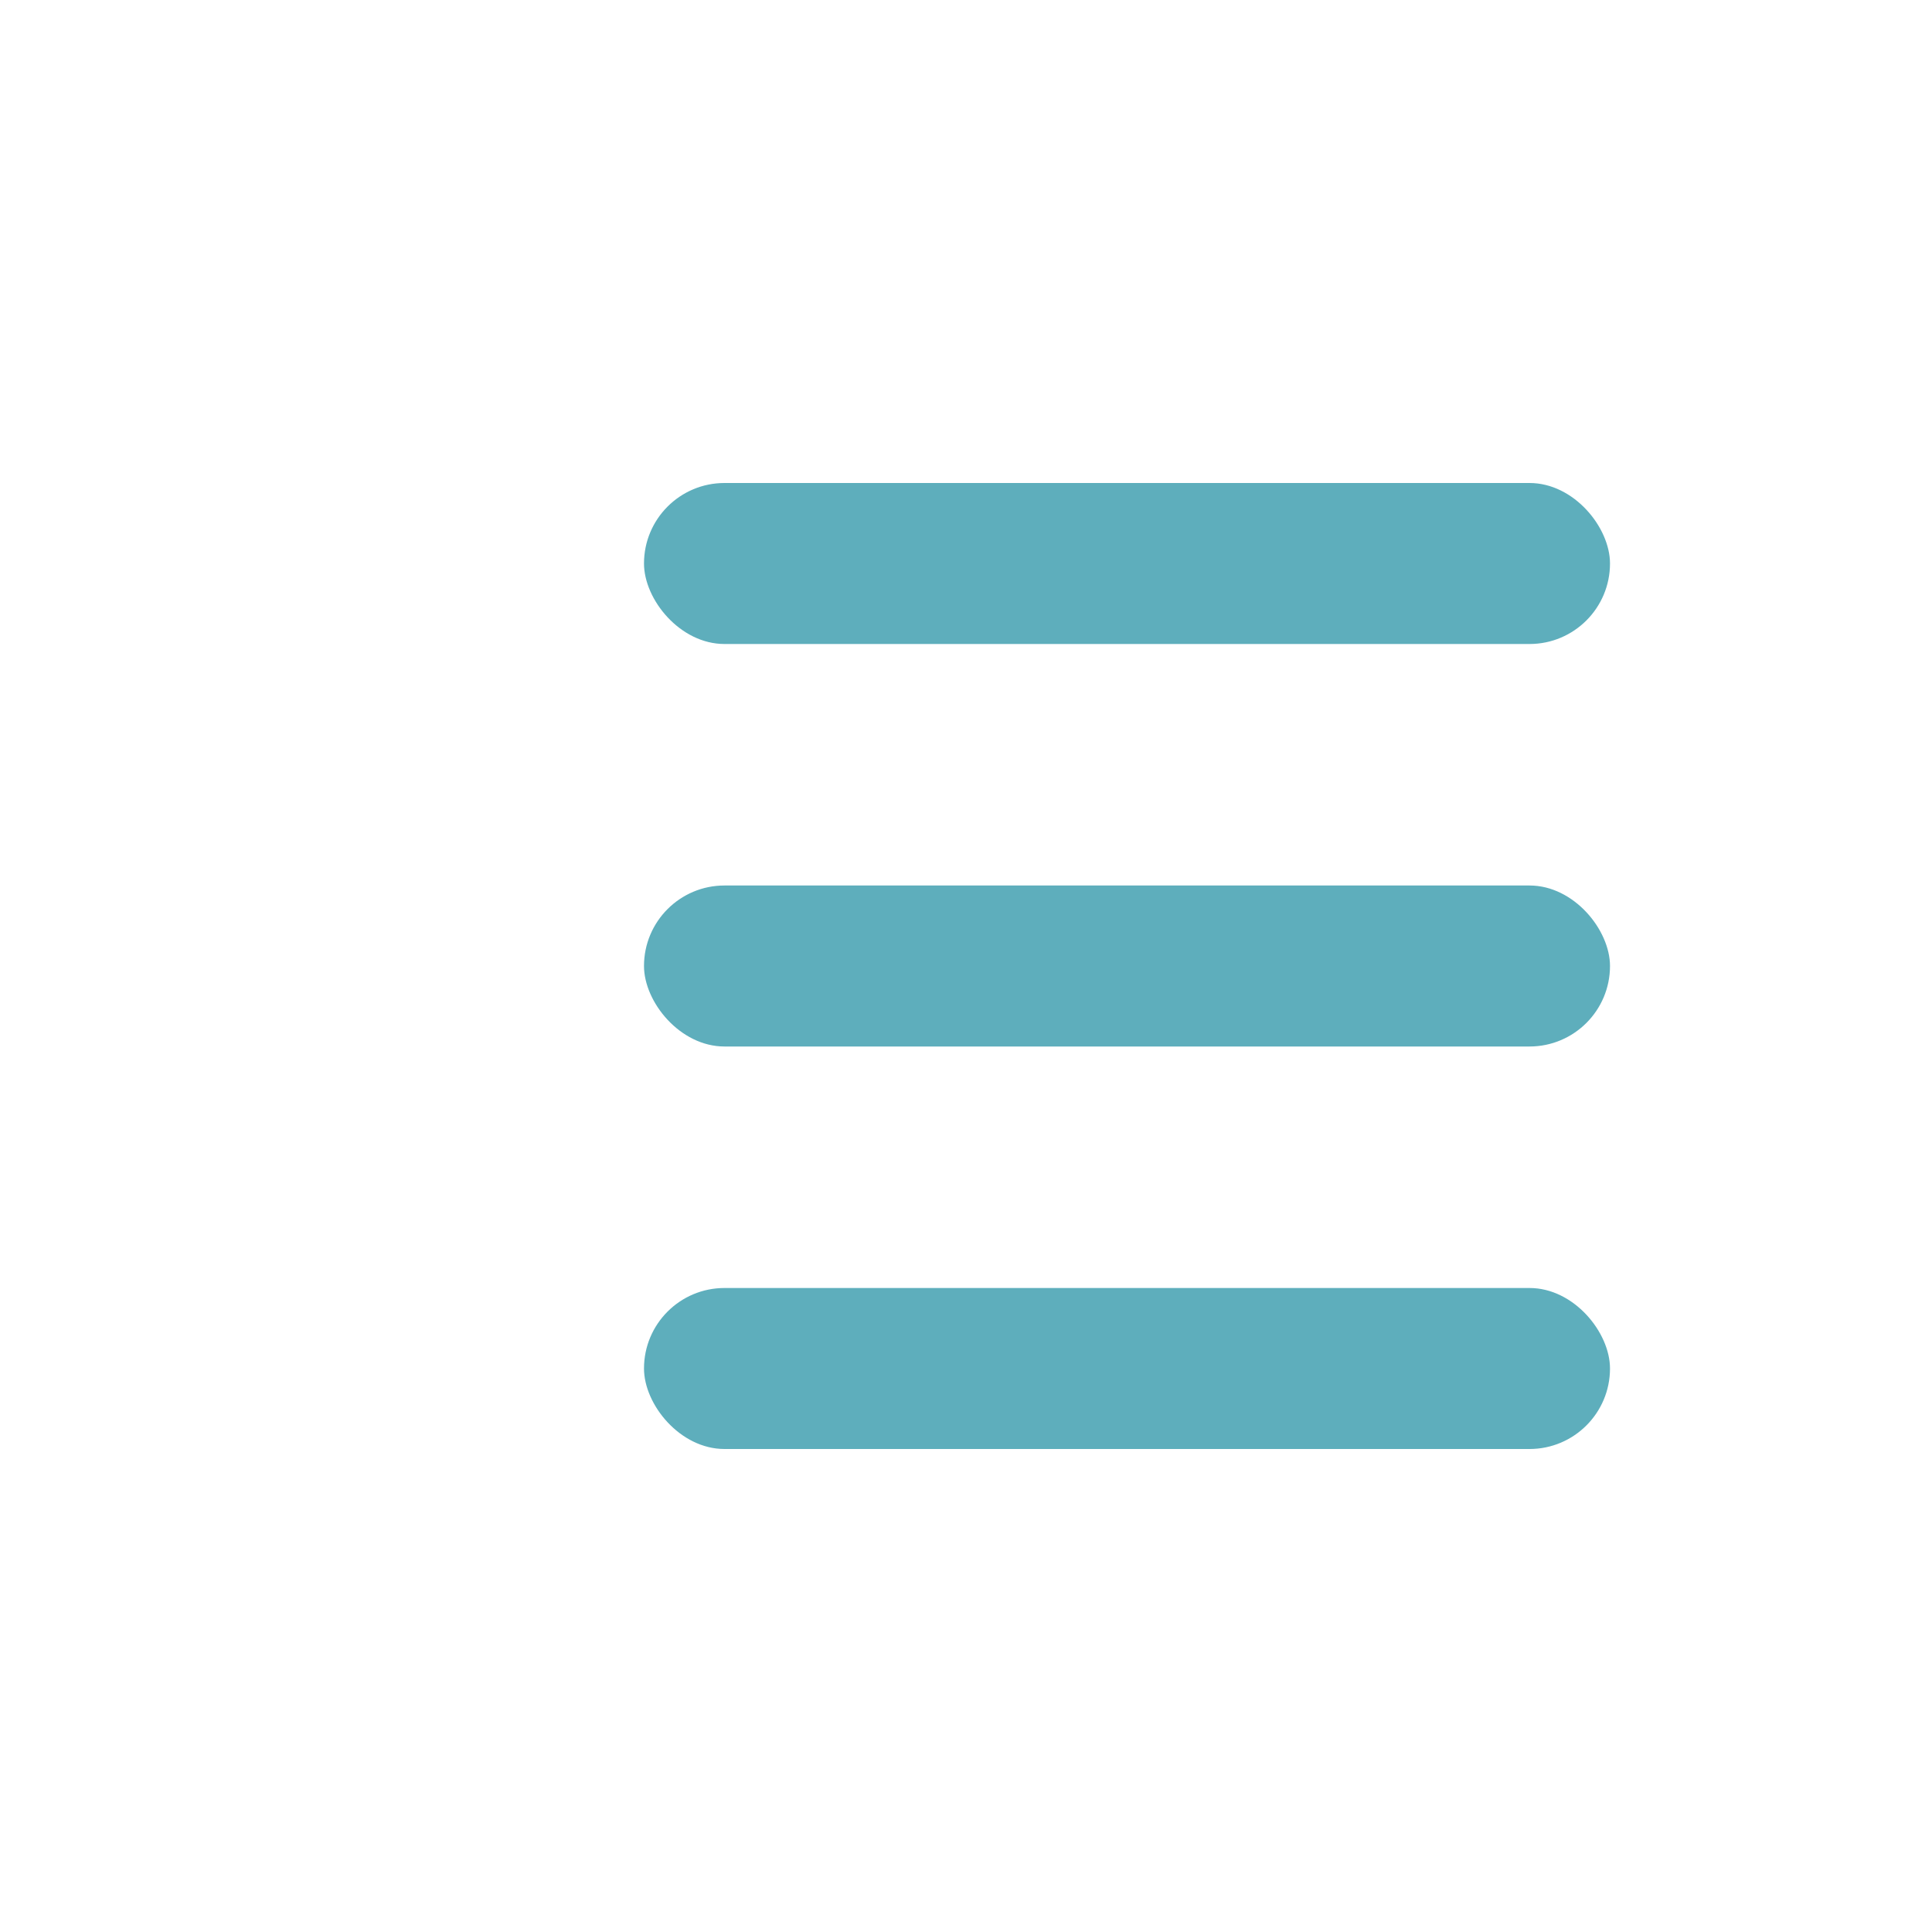 <svg width="39" height="39" viewBox="0 0 39 39" fill="none" xmlns="http://www.w3.org/2000/svg">
<rect x="13" y="9.75" width="19.5" height="3.25" rx="1.625" fill="#5EAEBC"/>
<rect x="13" y="17.875" width="19.5" height="3.25" rx="1.625" fill="#5EAEBC"/>
<rect x="13" y="26" width="19.5" height="3.25" rx="1.625" fill="#5EAEBC"/>
</svg>
